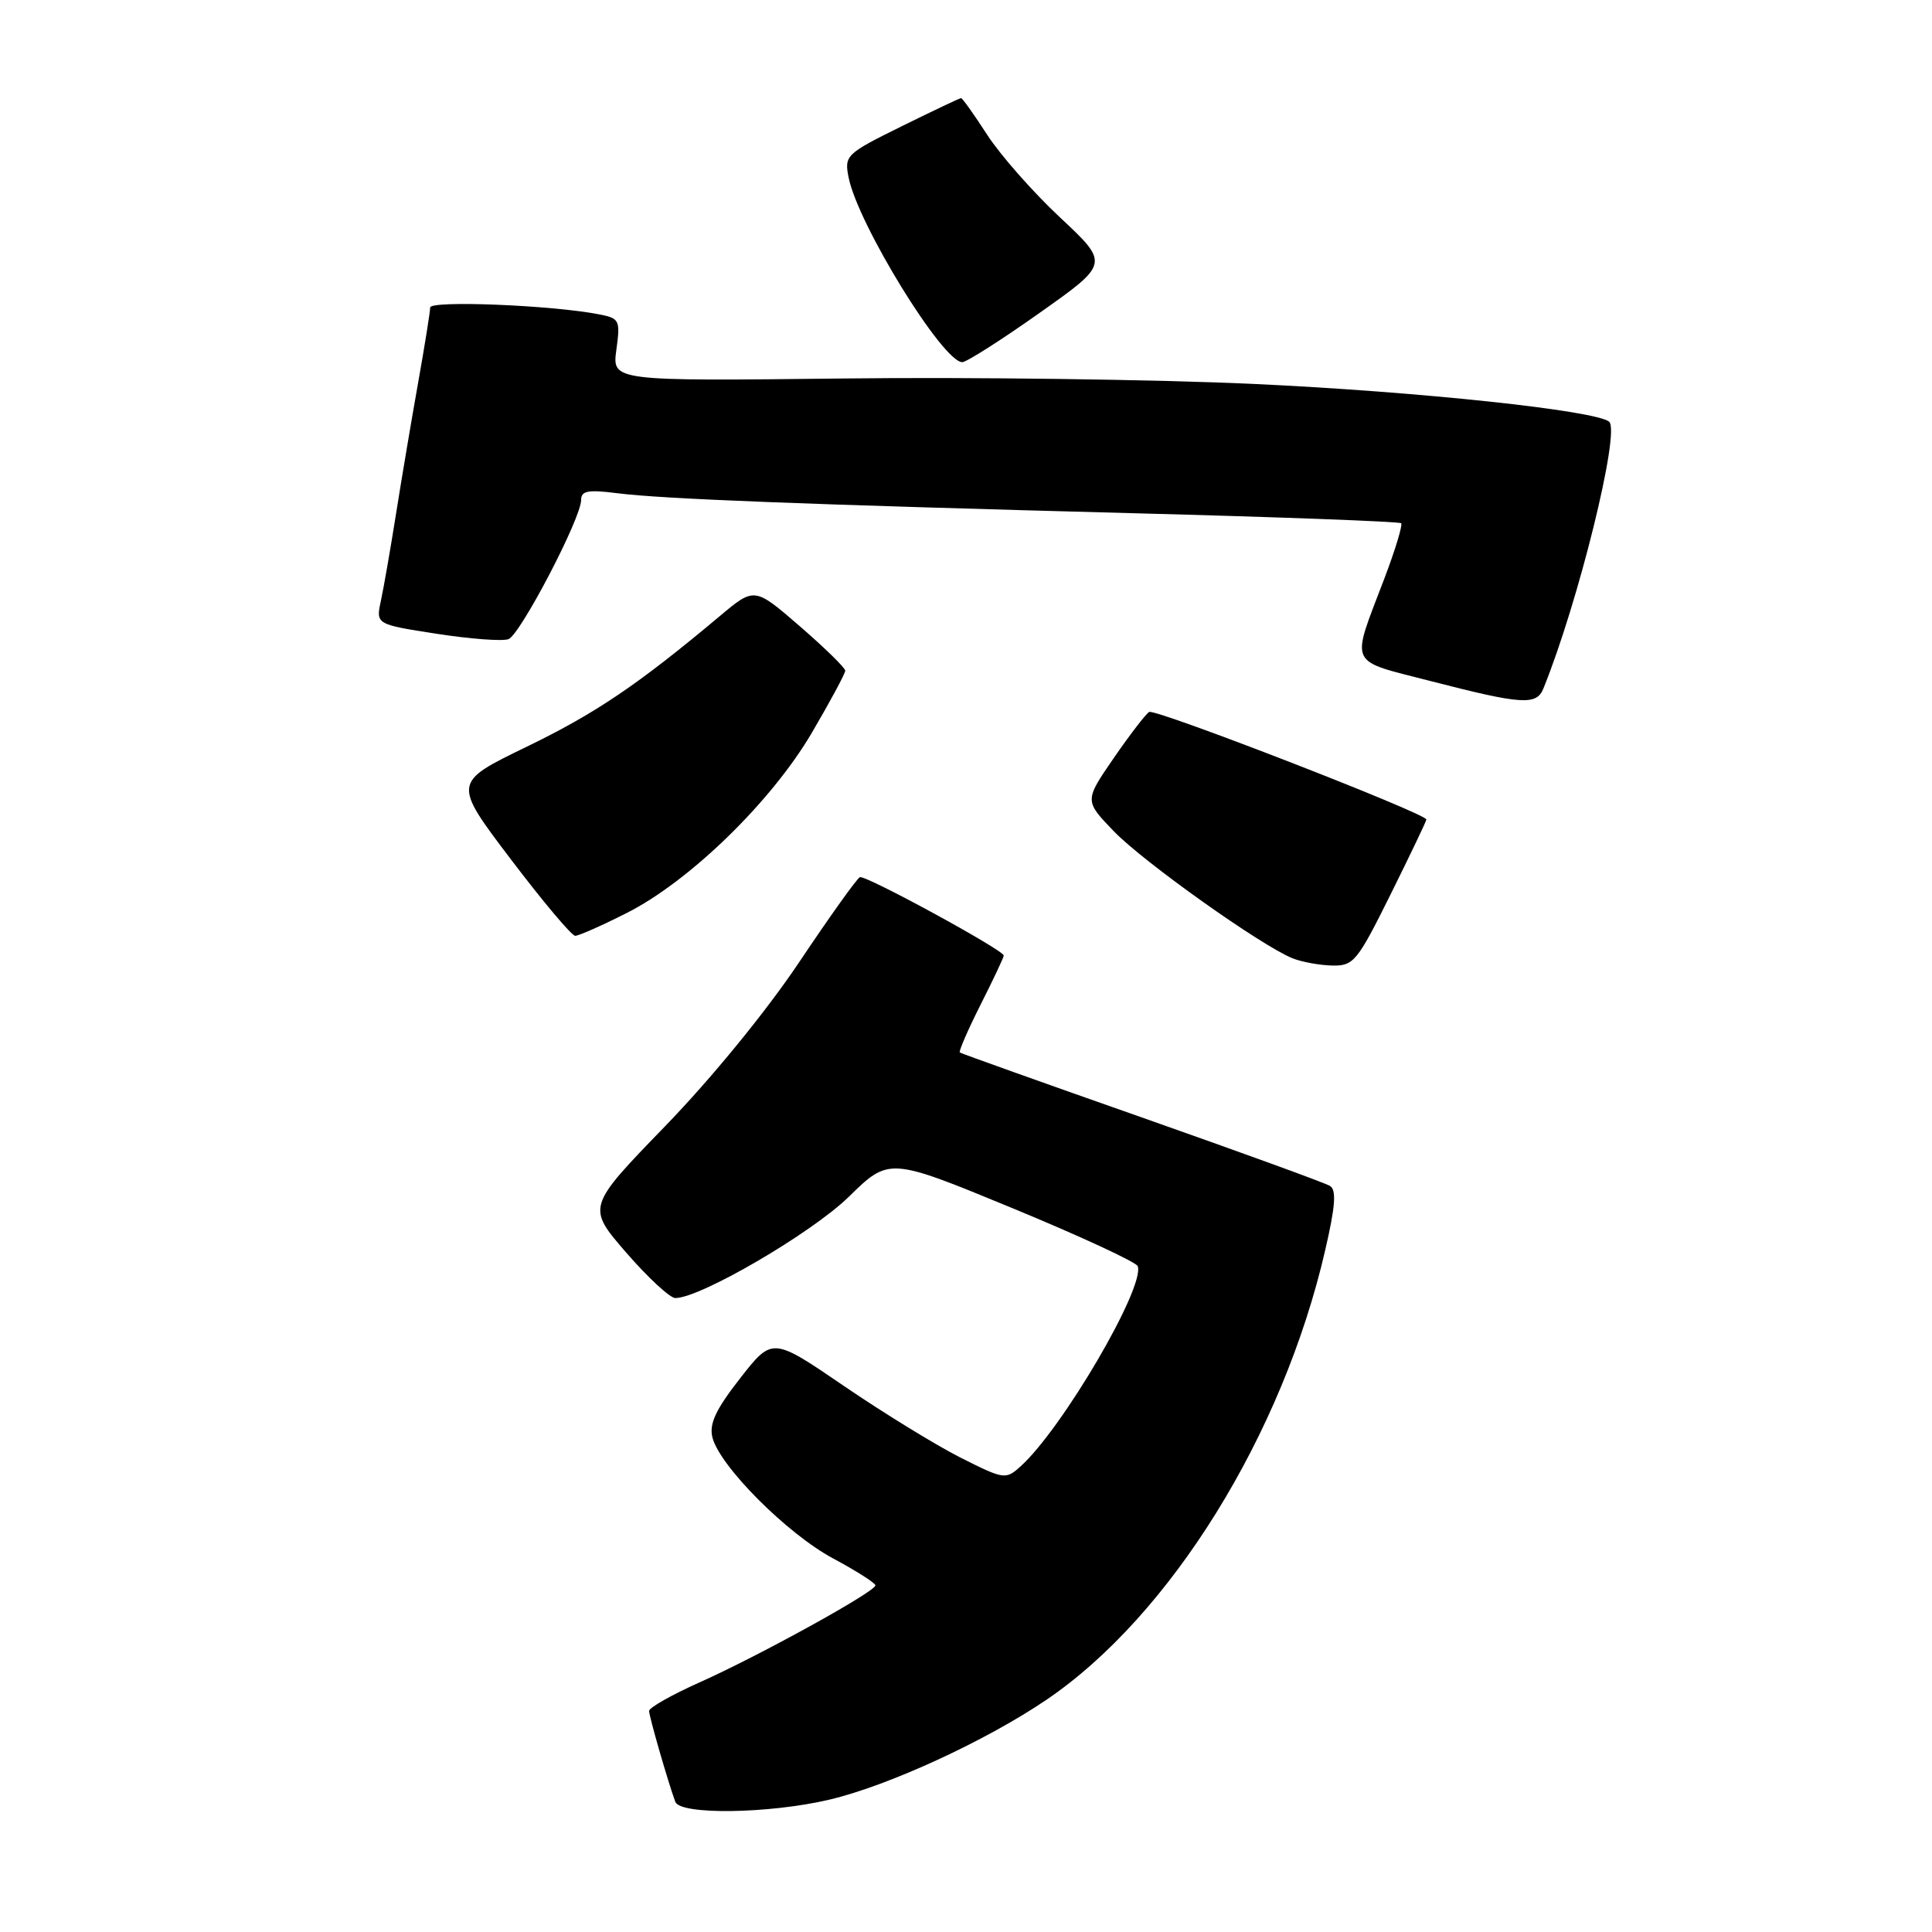 <?xml version="1.0" encoding="UTF-8" standalone="no"?>
<!DOCTYPE svg PUBLIC "-//W3C//DTD SVG 1.1//EN" "http://www.w3.org/Graphics/SVG/1.1/DTD/svg11.dtd" >
<svg xmlns="http://www.w3.org/2000/svg" xmlns:xlink="http://www.w3.org/1999/xlink" version="1.1" viewBox="0 0 256 256">
 <g >
 <path fill="currentColor"
d=" M 109.91 238.46 C 117.72 236.62 130.67 230.66 138.69 225.21 C 155.09 214.07 169.96 190.09 175.59 165.68 C 176.95 159.82 177.10 157.68 176.23 157.14 C 175.58 156.74 164.35 152.66 151.28 148.06 C 138.20 143.47 127.36 139.59 127.18 139.46 C 127.01 139.32 128.25 136.47 129.93 133.13 C 131.62 129.79 133.00 126.86 133.00 126.61 C 133.00 125.90 114.71 115.93 113.94 116.23 C 113.56 116.38 109.94 121.45 105.89 127.50 C 101.54 134.00 94.27 142.89 88.14 149.22 C 77.75 159.94 77.75 159.94 82.97 165.97 C 85.85 169.29 88.78 172.00 89.48 172.00 C 92.80 172.00 107.51 163.41 112.45 158.60 C 117.81 153.35 117.81 153.35 134.13 160.08 C 143.10 163.78 150.58 167.25 150.76 167.78 C 151.71 170.62 140.73 189.36 135.22 194.31 C 133.26 196.08 133.03 196.04 127.27 193.14 C 124.01 191.49 117.07 187.23 111.84 183.66 C 102.34 177.17 102.34 177.17 98.07 182.63 C 94.83 186.78 93.95 188.67 94.40 190.47 C 95.36 194.27 104.30 203.24 110.39 206.50 C 113.47 208.15 115.99 209.76 116.00 210.07 C 116.00 210.90 100.66 219.36 92.75 222.90 C 89.04 224.56 86.00 226.27 86.01 226.71 C 86.02 227.47 88.52 236.15 89.48 238.75 C 90.12 240.51 101.93 240.34 109.91 238.46 Z  M 184.27 118.49 C 186.87 113.25 189.00 108.80 189.00 108.59 C 189.00 107.80 153.05 93.85 152.27 94.34 C 151.81 94.62 149.69 97.38 147.56 100.47 C 143.69 106.10 143.69 106.10 147.59 110.15 C 151.52 114.22 167.10 125.30 171.27 126.98 C 172.50 127.47 174.86 127.90 176.52 127.94 C 179.36 128.00 179.84 127.42 184.27 118.49 Z  M 83.02 120.99 C 91.39 116.77 102.26 106.18 107.60 97.05 C 110.02 92.92 112.00 89.24 112.00 88.87 C 112.00 88.50 109.29 85.85 105.99 82.99 C 99.97 77.78 99.97 77.78 95.37 81.64 C 84.52 90.74 78.93 94.52 69.74 98.97 C 59.99 103.70 59.99 103.70 67.68 113.85 C 71.91 119.43 75.75 124.00 76.22 124.00 C 76.68 124.00 79.74 122.65 83.02 120.99 Z  M 204.50 91.25 C 209.12 79.89 214.71 57.24 213.23 55.89 C 211.57 54.40 187.96 51.88 166.04 50.87 C 153.13 50.28 128.74 49.95 111.84 50.15 C 81.11 50.50 81.11 50.50 81.67 46.36 C 82.21 42.42 82.10 42.18 79.37 41.65 C 73.11 40.43 57.00 39.78 57.00 40.75 C 57.00 41.29 56.29 45.73 55.42 50.62 C 54.55 55.50 53.23 63.33 52.49 68.00 C 51.75 72.67 50.84 77.90 50.47 79.61 C 49.80 82.73 49.80 82.73 57.87 83.98 C 62.31 84.67 66.59 84.99 67.38 84.69 C 68.95 84.08 77.00 68.67 77.00 66.26 C 77.00 65.03 77.91 64.86 81.75 65.35 C 87.82 66.12 106.65 66.85 150.38 68.01 C 169.56 68.51 185.44 69.11 185.66 69.33 C 185.88 69.55 184.89 72.83 183.45 76.62 C 178.95 88.47 178.45 87.37 189.66 90.27 C 201.65 93.36 203.59 93.49 204.50 91.25 Z  M 137.75 41.46 C 146.99 34.93 146.99 34.93 140.49 28.84 C 136.91 25.50 132.56 20.56 130.82 17.88 C 129.09 15.20 127.52 13.00 127.35 13.00 C 127.17 13.00 123.62 14.69 119.44 16.75 C 112.11 20.37 111.87 20.60 112.44 23.50 C 113.66 29.68 124.90 47.95 127.50 47.99 C 128.06 47.99 132.67 45.06 137.75 41.46 Z "/>
</g>
</svg>